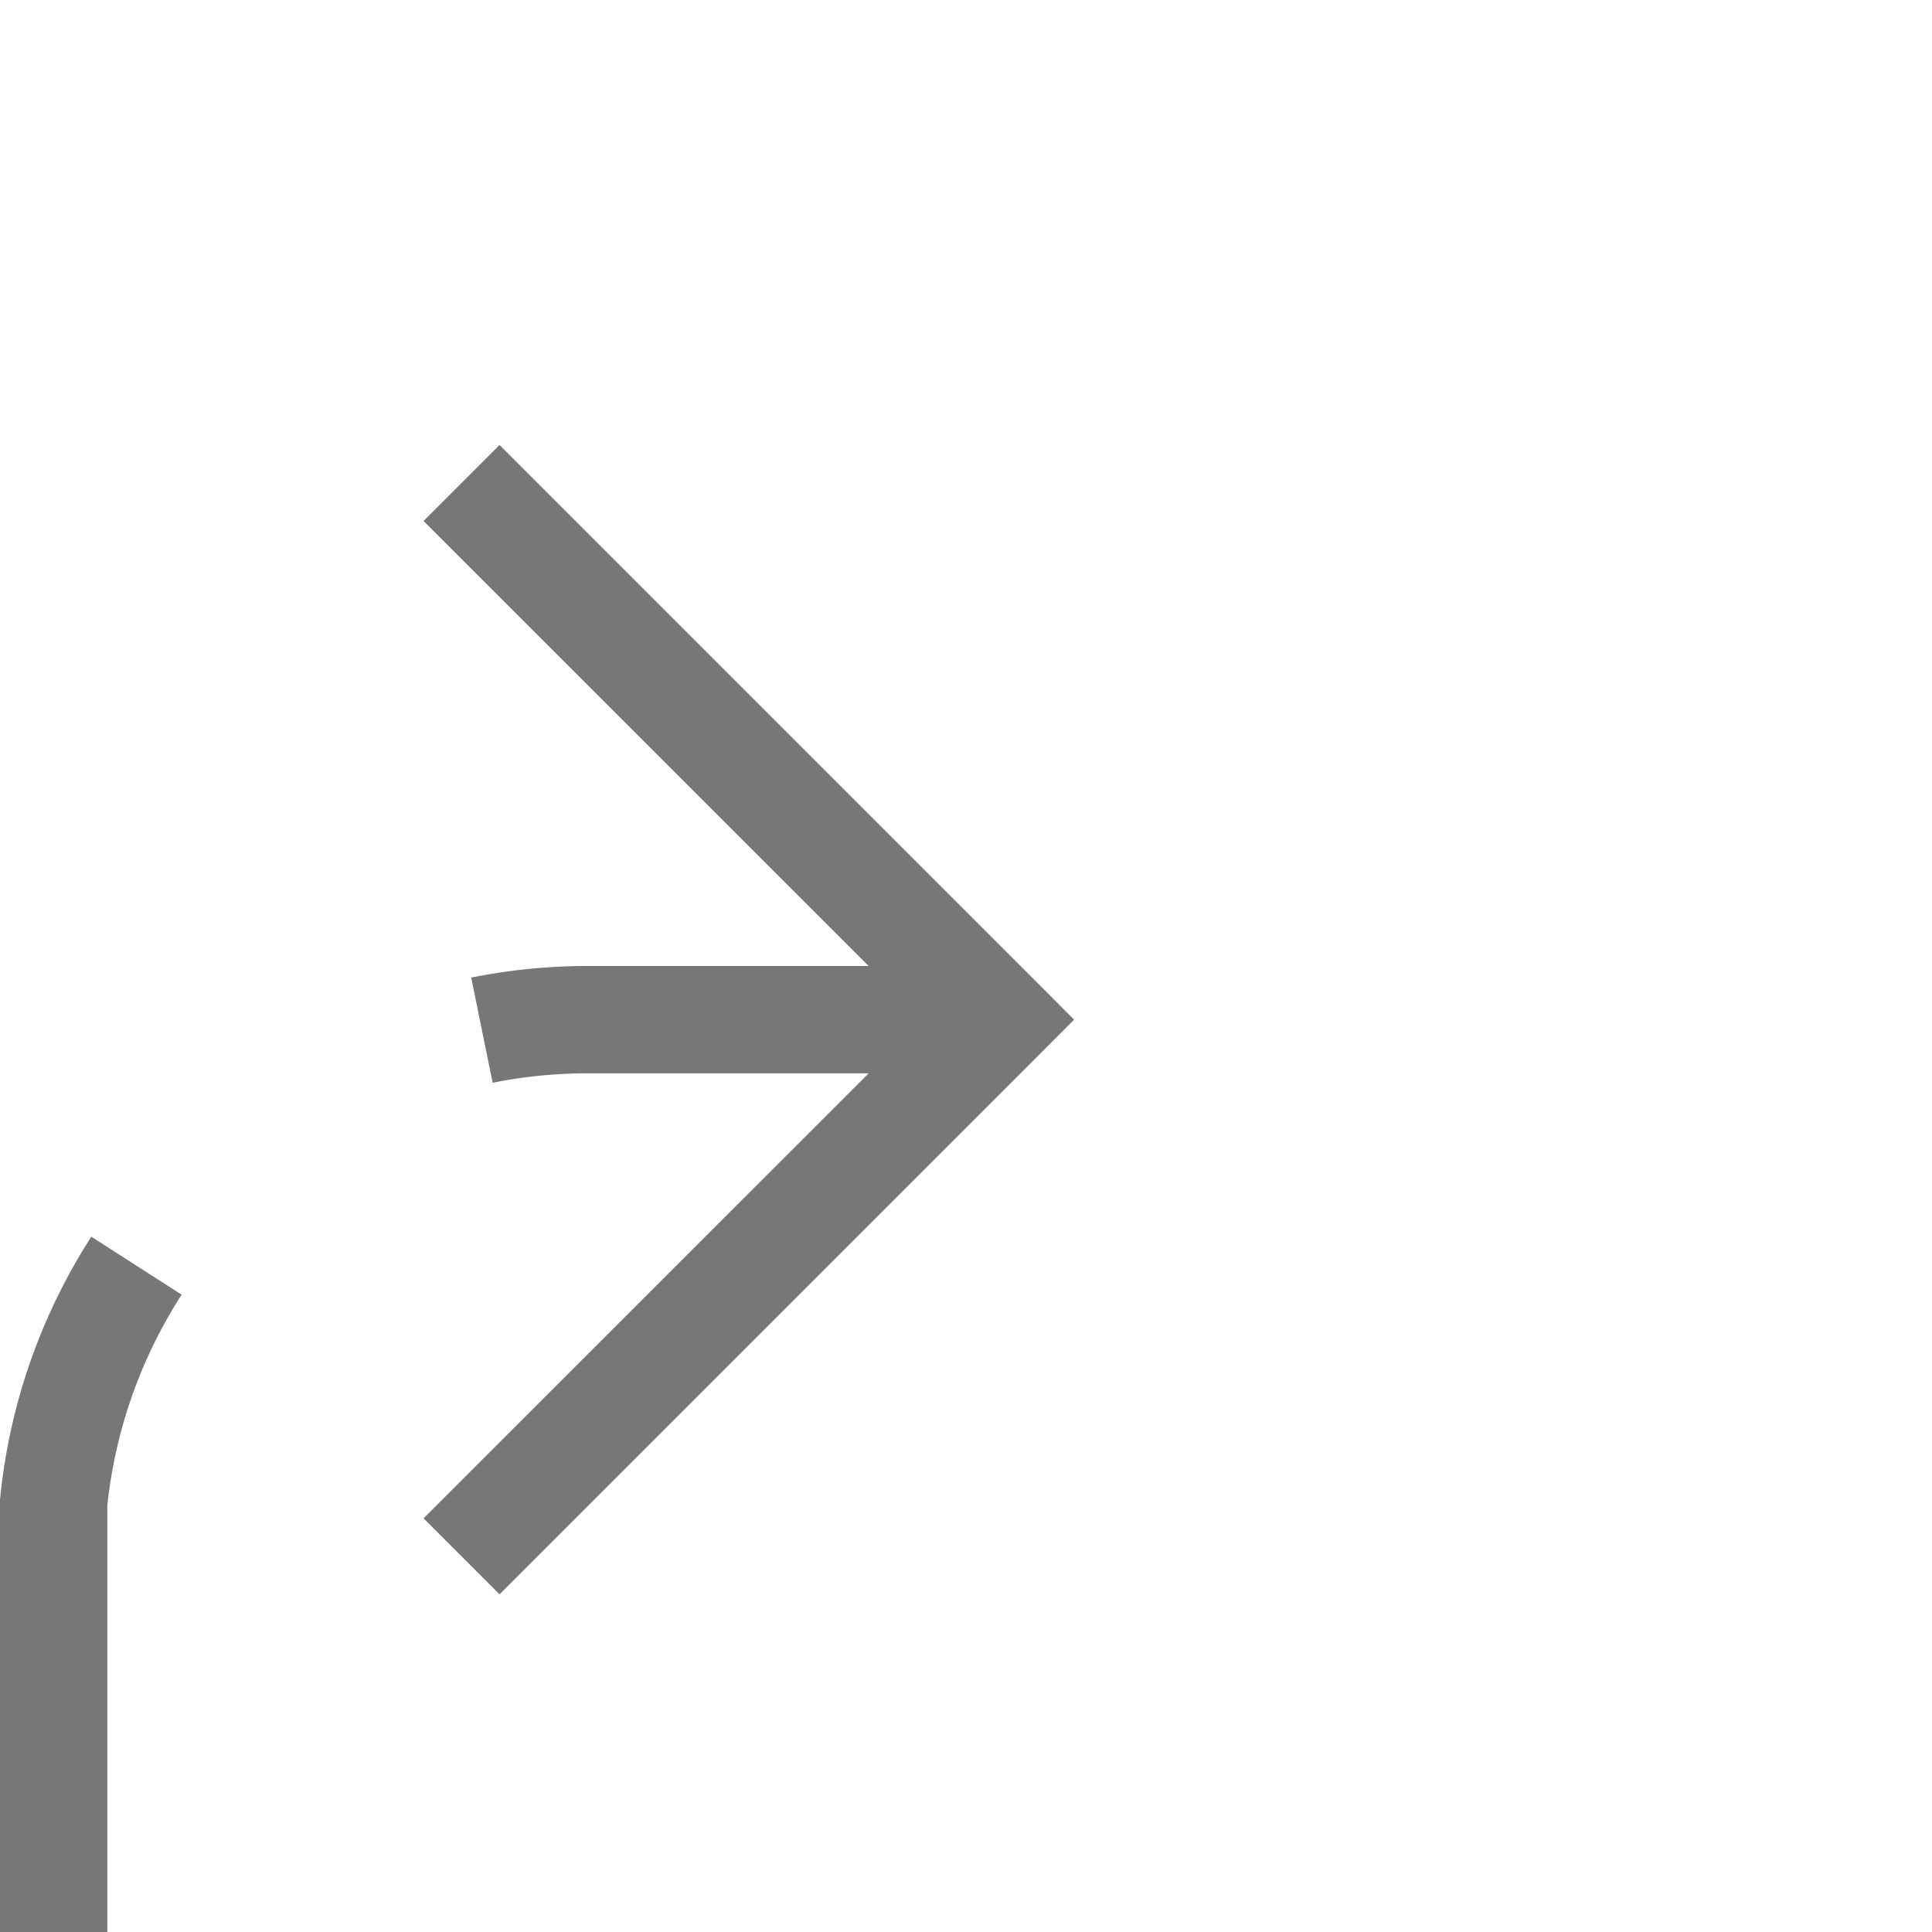 ﻿<?xml version="1.0" encoding="utf-8"?>
<svg version="1.1" xmlns:xlink="http://www.w3.org/1999/xlink" width="18px" height="18px" preserveAspectRatio="xMinYMid meet" viewBox="190 82  18 16" xmlns="http://www.w3.org/2000/svg">
  <defs>
    <mask fill="white" id="clip403">
      <path d="M 415 284  L 485 284  L 485 306  L 415 306  Z M 187 81  L 713 81  L 713 306  L 187 306  Z " fill-rule="evenodd" />
    </mask>
  </defs>
  <path d="M 700 90.5  L 705 90.5  A 5 5 0 0 1 710.5 95.5 L 710.5 290  A 5 5 0 0 1 705.5 295.5 L 195 295.5  A 5 5 0 0 1 190.5 290.5 L 190.5 95  A 5 5 0 0 1 195.5 90.5 L 199 90.5  " stroke-width="1" stroke-dasharray="9,4" stroke="#777777" fill="none" mask="url(#clip403)" />
  <path d="M 193.946 85.854  L 198.593 90.5  L 193.946 95.146  L 194.654 95.854  L 199.654 90.854  L 200.007 90.5  L 199.654 90.146  L 194.654 85.146  L 193.946 85.854  Z " fill-rule="nonzero" fill="#777777" stroke="none" mask="url(#clip403)" />
</svg>